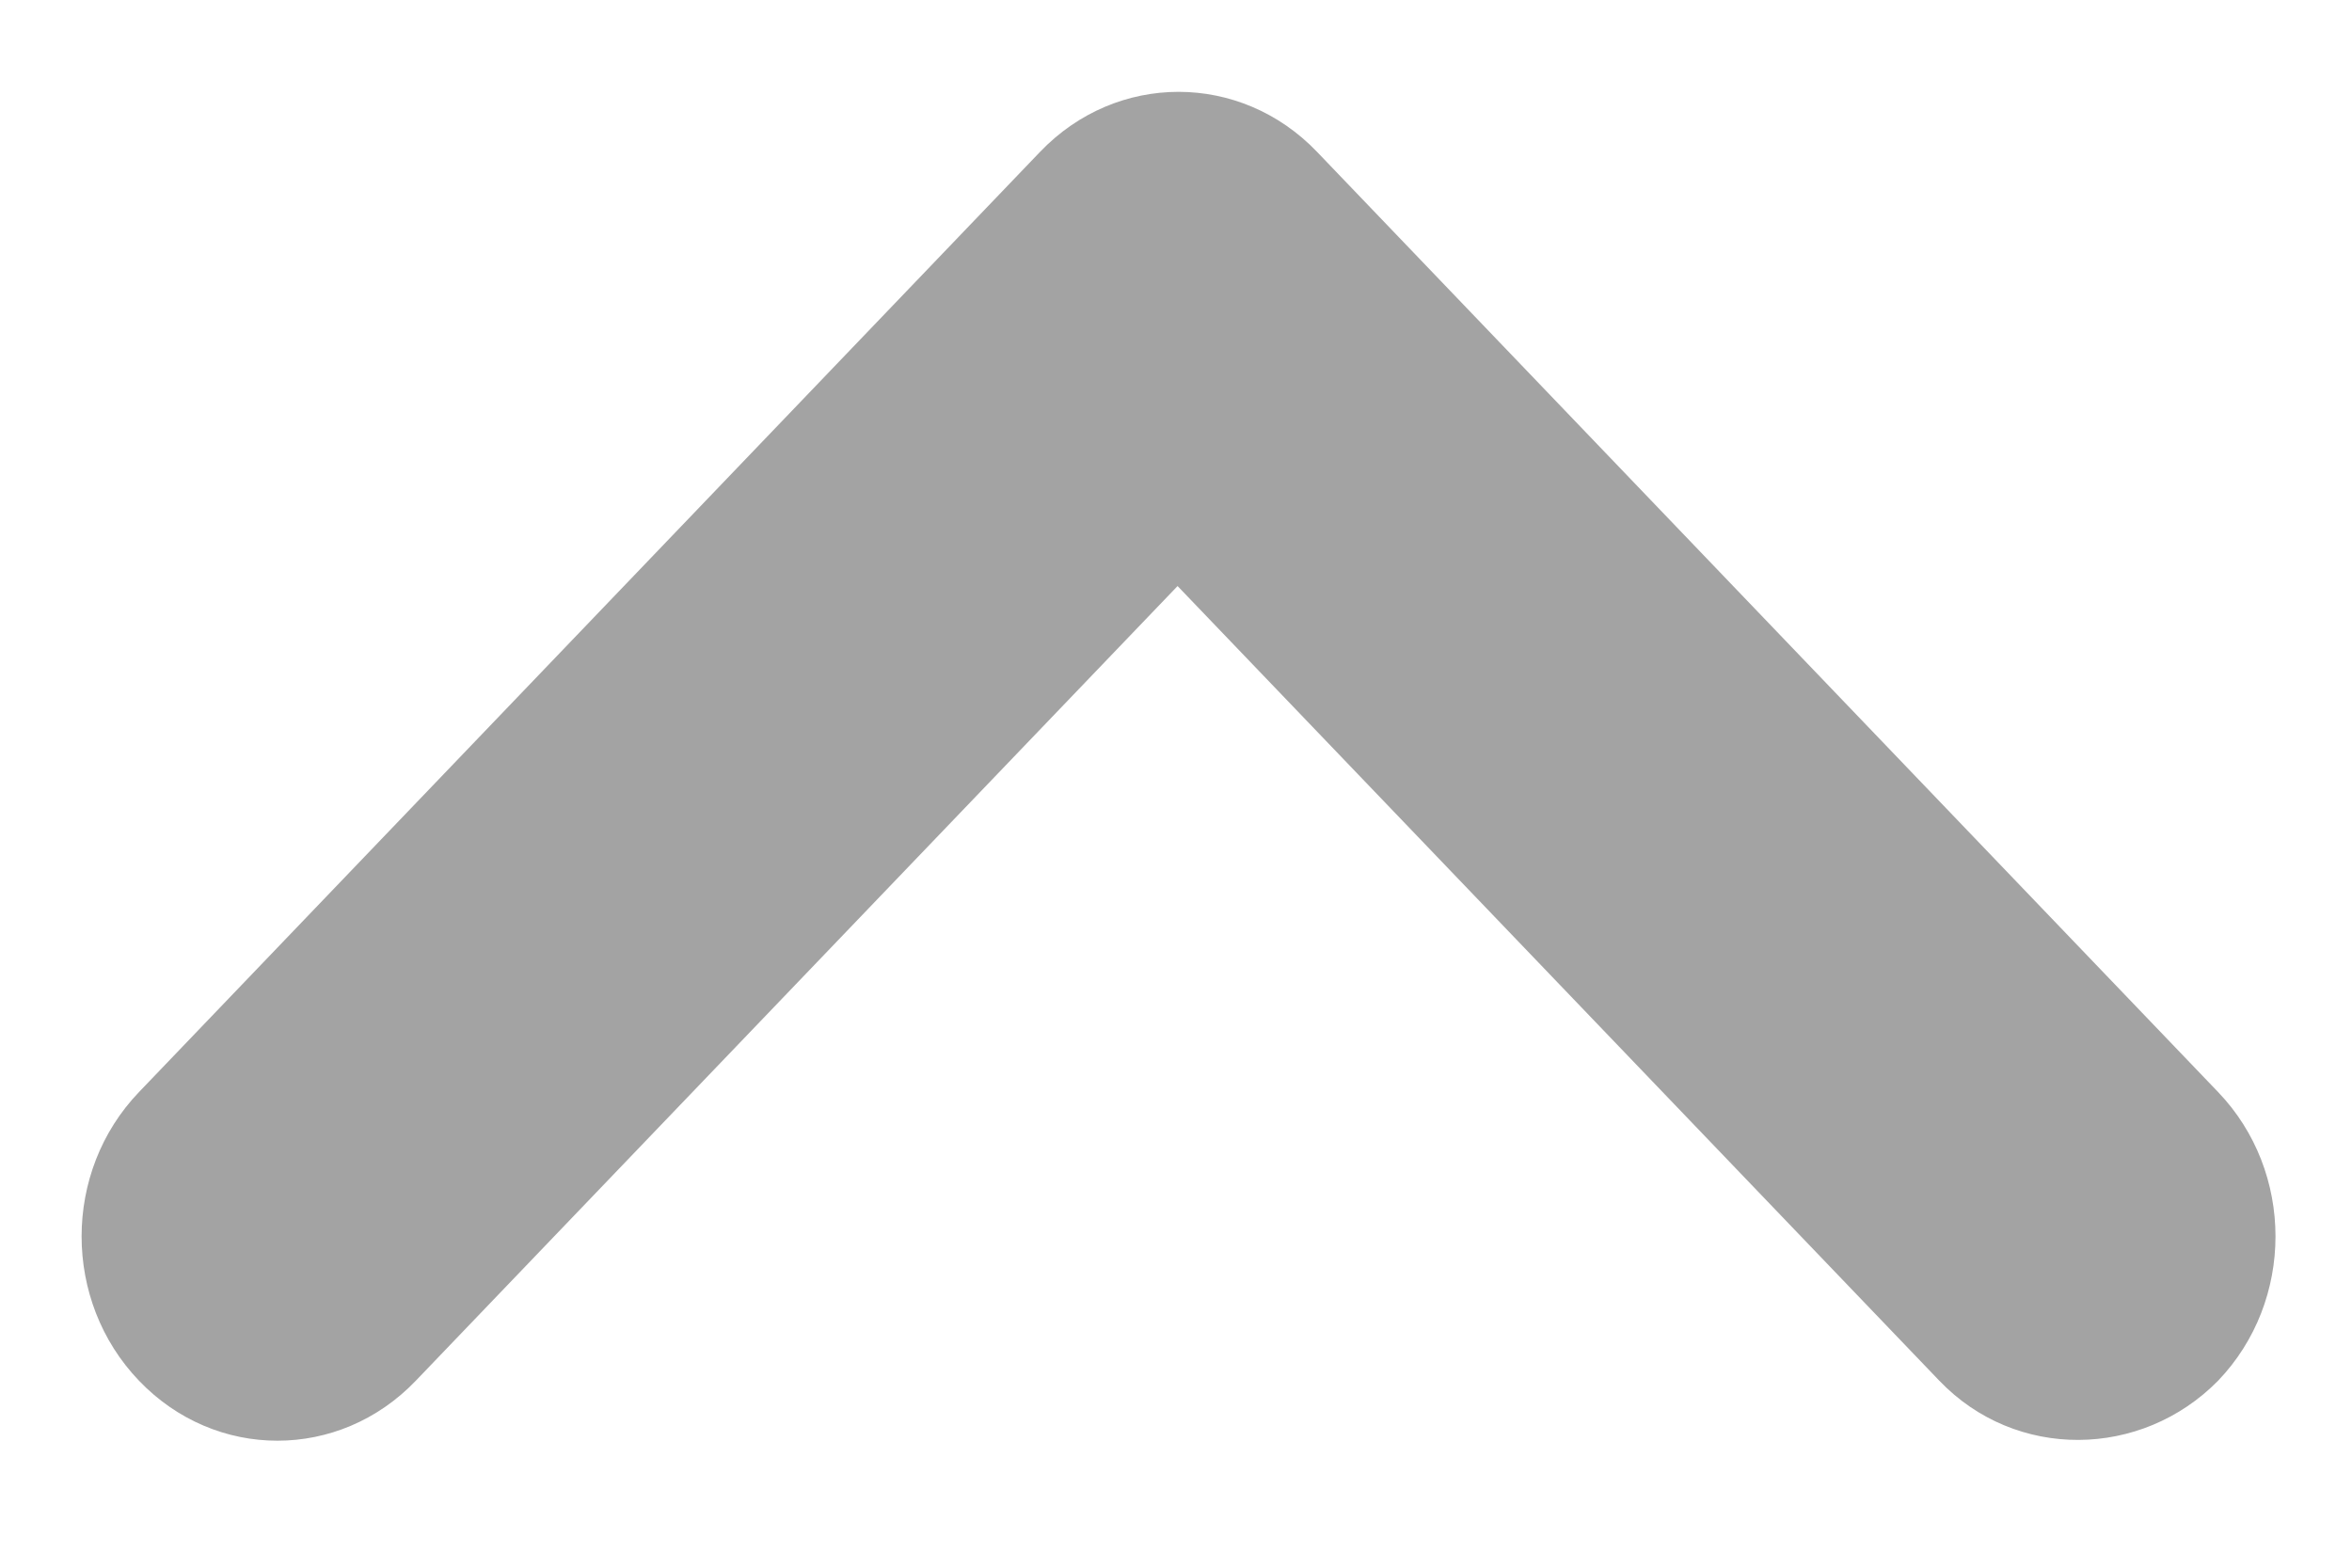 <svg width="18" height="12" viewBox="0 0 18 12" fill="none" xmlns="http://www.w3.org/2000/svg">
<path d="M14.842 10.569L9.012 4.486L3.182 10.569C2.596 11.181 1.65 11.181 1.064 10.569C0.478 9.958 0.478 8.97 1.064 8.359L7.96 1.162C8.546 0.55 9.493 0.55 10.079 1.162L16.975 8.359C17.561 8.97 17.561 9.958 16.975 10.569C16.389 11.165 15.428 11.181 14.842 10.569Z" fill="#A3A3A3"/>
</svg>
